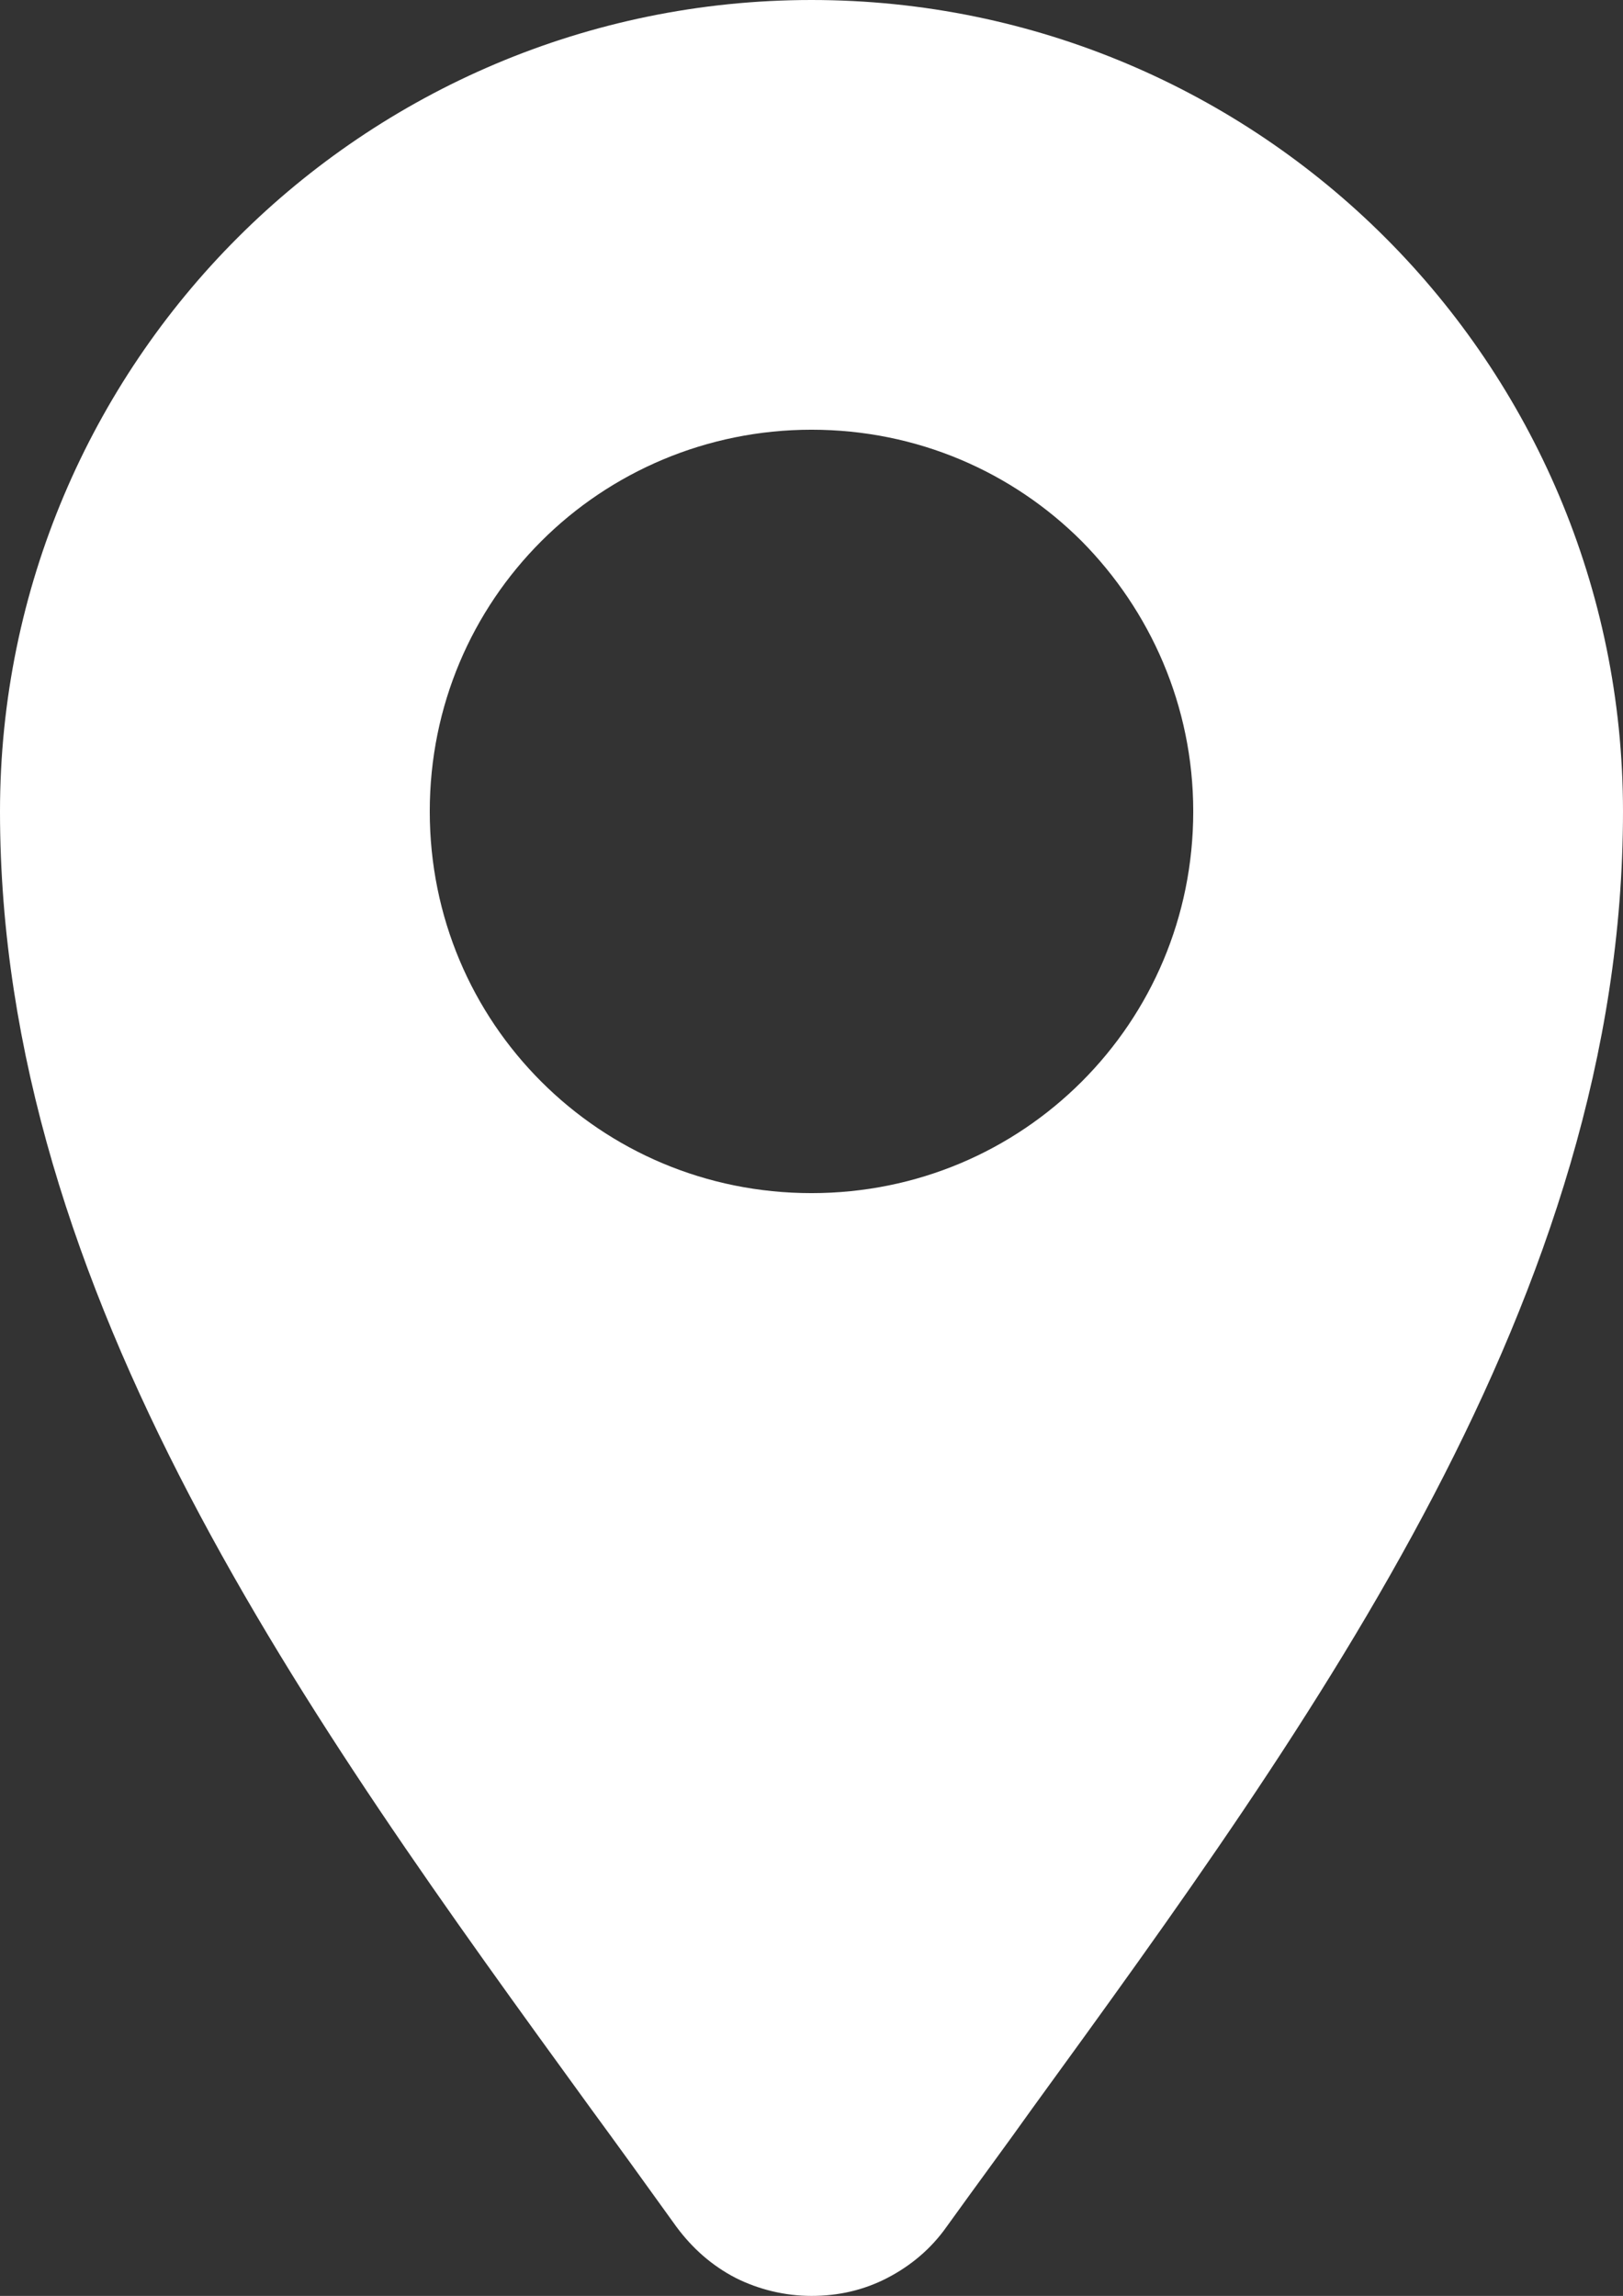 <?xml version="1.0" encoding="UTF-8"?>
<svg id="Layer_2" data-name="Layer 2" xmlns="http://www.w3.org/2000/svg" viewBox="0 0 19.94 28.21">
  <rect x="0" y="0" width="19.94" height="28.21" fill="#333333" stroke="none"/>
  <defs>
    <style>
      .cls-1 {
        fill: #fff;
        fill-rule: evenodd;
      }
    </style>
  </defs>
  <g id="Layer_1-2" data-name="Layer 1">
    <path class="cls-1" d="M9.97,0c2.75,0,5.25,1.12,7.05,2.92,1.8,1.8,2.92,4.3,2.92,7.05,0,5.95-3.79,11.16-7.26,15.94-.32.45-.64.88-1.05,1.45-.19.27-.44.48-.73.63-.29.15-.6.22-.93.22s-.65-.08-.93-.22c-.29-.15-.53-.36-.73-.63-.41-.57-.72-1-1.05-1.45C3.79,21.13,0,15.91,0,9.97c0-2.75,1.12-5.25,2.92-7.05S7.22,0,9.97,0h0ZM9.97,5.28c-1.29,0-2.47.52-3.32,1.37-.85.85-1.37,2.02-1.37,3.32s.52,2.47,1.37,3.32,2.02,1.37,3.32,1.37,2.47-.52,3.32-1.37c.85-.85,1.37-2.02,1.37-3.32s-.53-2.47-1.37-3.32c-.85-.85-2.02-1.37-3.32-1.37Z"/>
  </g>
</svg>